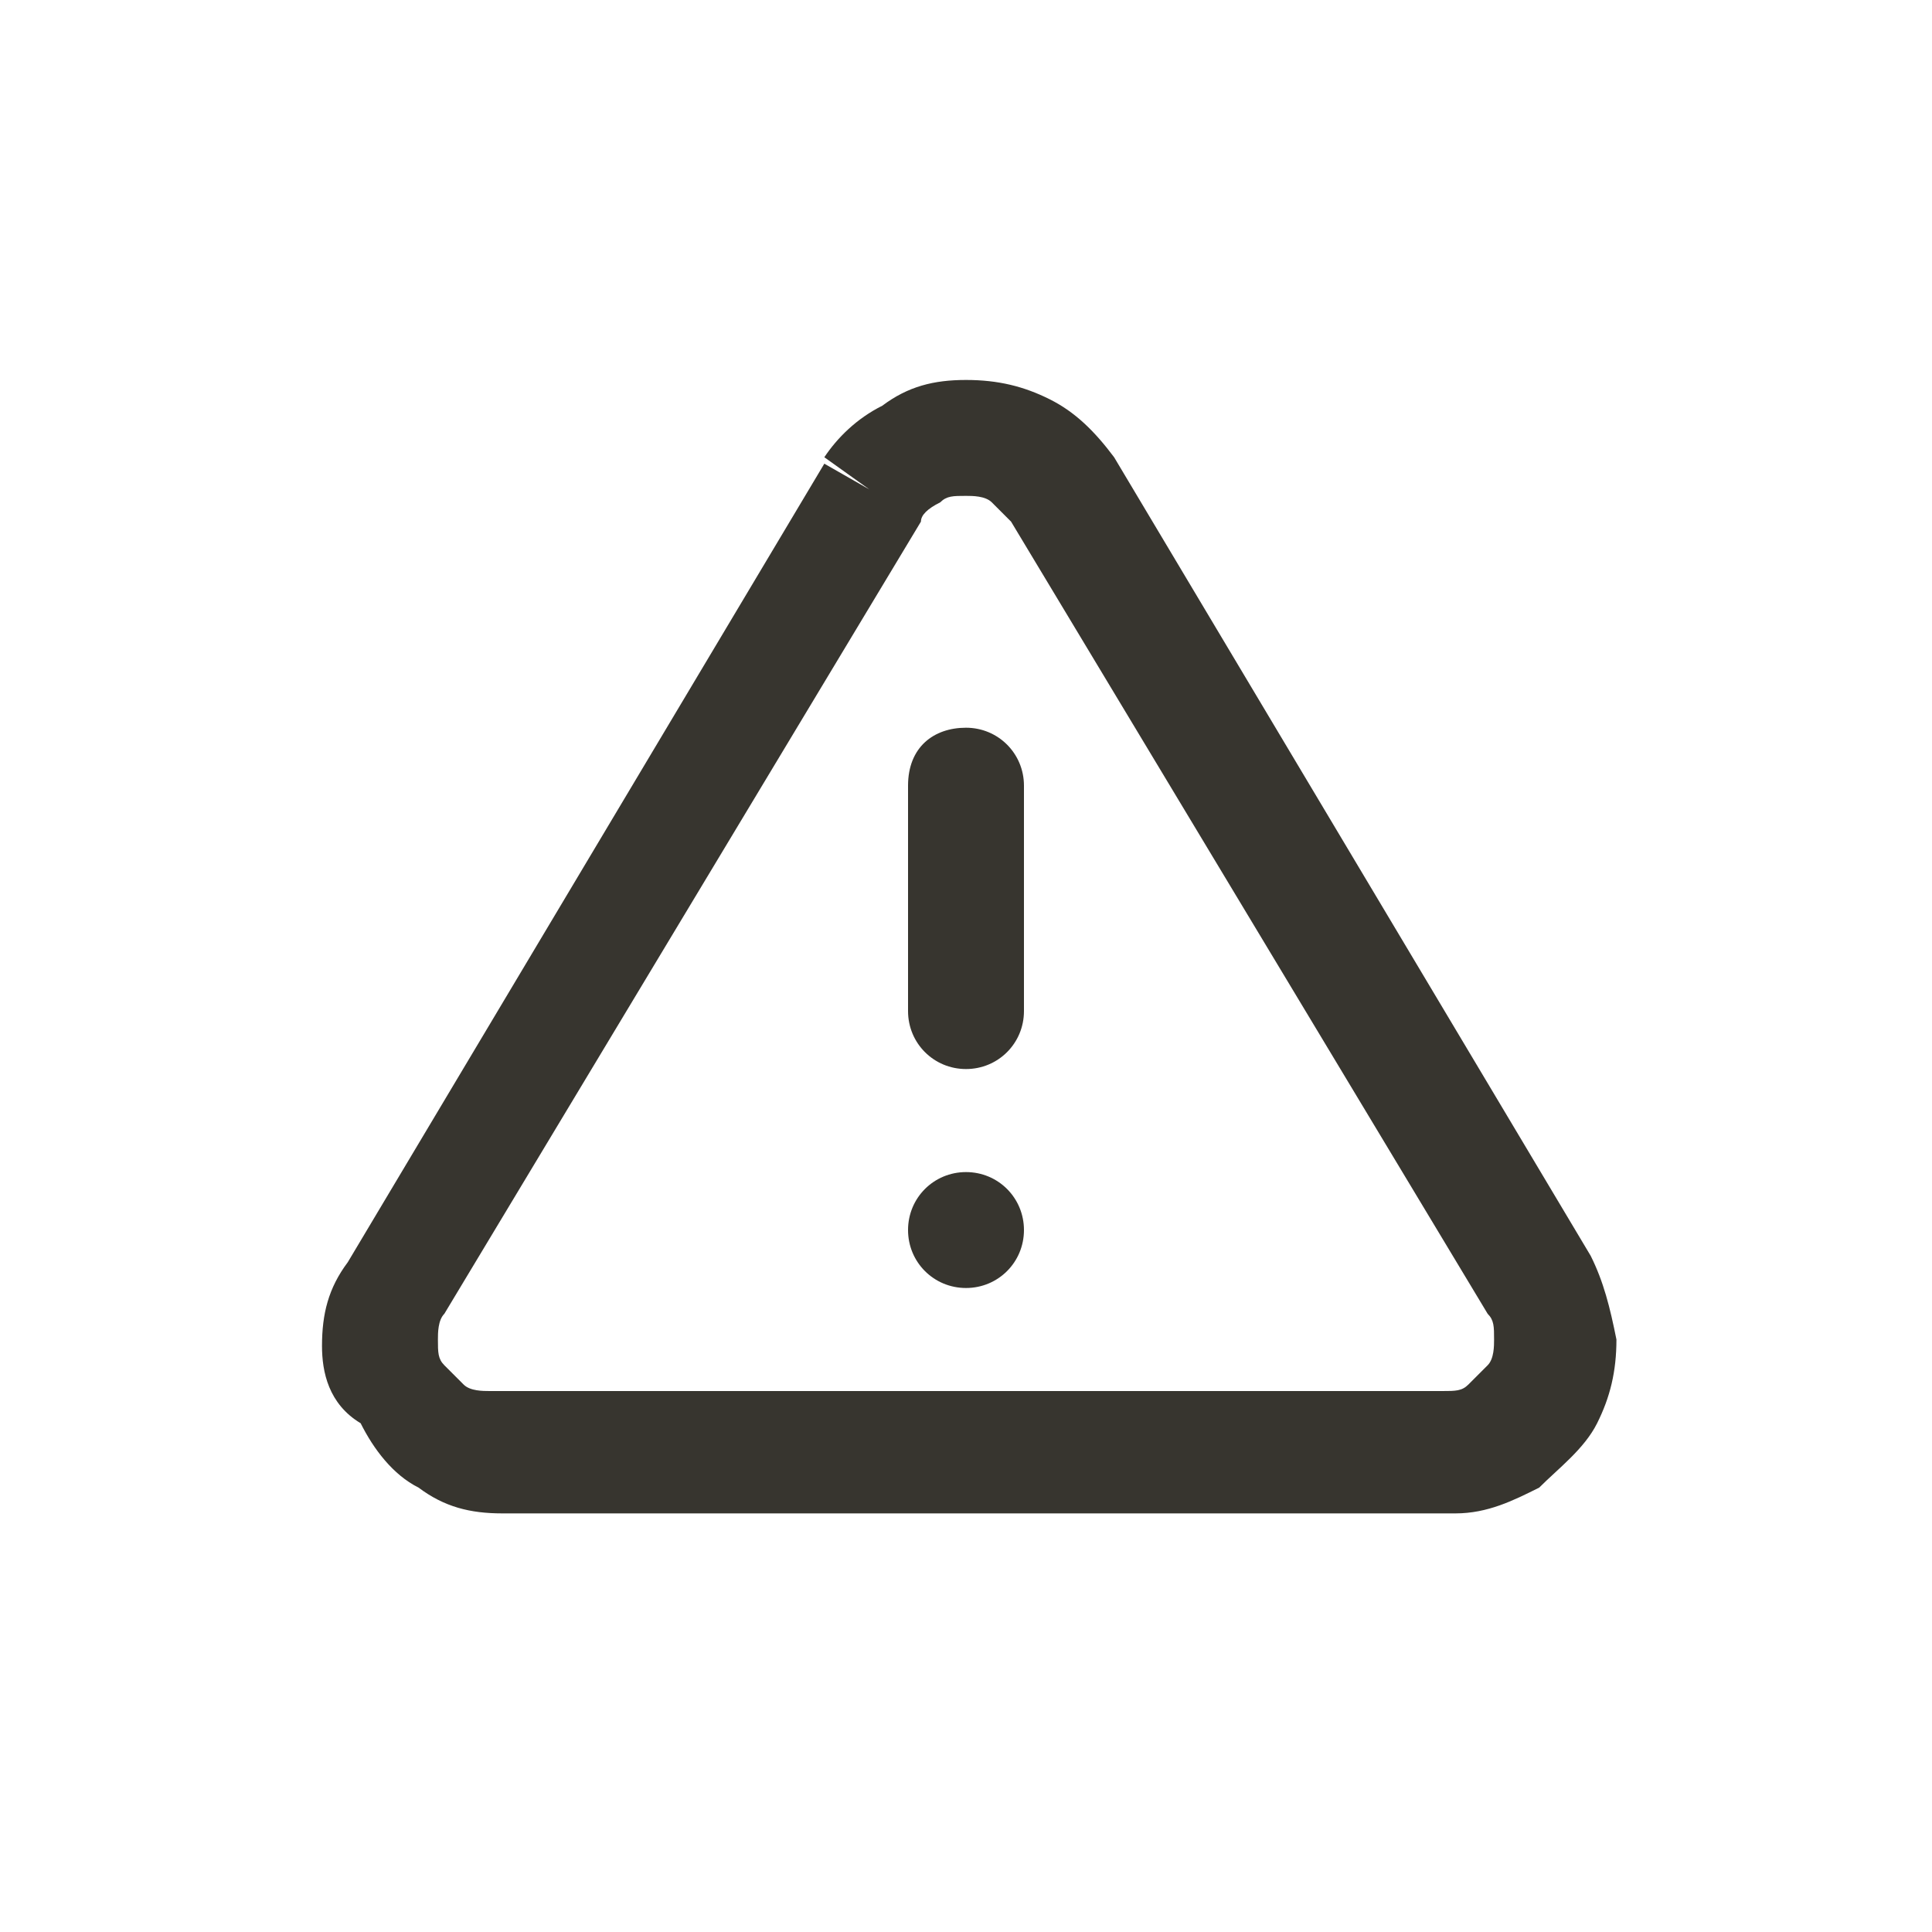 <?xml version="1.0" encoding="utf-8"?>
<!-- Generator: Adobe Illustrator 24.1.3, SVG Export Plug-In . SVG Version: 6.00 Build 0)  -->
<svg version="1.1" id="レイヤー_1" xmlns="http://www.w3.org/2000/svg" xmlns:xlink="http://www.w3.org/1999/xlink" x="0px"
	 y="0px" viewBox="0 0 30 30" style="enable-background:new 0 0 30 30;" xml:space="preserve">
<style type="text/css">
	.st0{fill-rule:evenodd;clip-rule:evenodd;fill:#37352F;}
	.st1{fill:#37352F;}
</style>
<path class="st0" d="M13.7,6.3C14.1,6,14.5,5.9,15,5.9c0.5,0,0.9,0.1,1.3,0.3c0.4,0.2,0.7,0.5,1,0.9l0,0l7.4,12.4l0,0
	c0.2,0.4,0.3,0.8,0.4,1.3c0,0.5-0.1,0.9-0.3,1.3c-0.2,0.4-0.6,0.7-0.9,1c-0.4,0.2-0.8,0.4-1.3,0.4l0,0l-14.8,0
	c-0.5,0-0.9-0.1-1.3-0.4c-0.4-0.2-0.7-0.6-0.9-1C5.1,21.8,5,21.3,5,20.9c0-0.5,0.1-0.9,0.4-1.3l0,0l7.4-12.4l0.7,0.4l-0.7-0.5
	C13,6.8,13.3,6.5,13.7,6.3z M14.3,8.1L6.9,20.4c-0.1,0.1-0.1,0.3-0.1,0.4c0,0.2,0,0.3,0.1,0.4c0.1,0.1,0.2,0.2,0.3,0.3
	c0.1,0.1,0.3,0.1,0.4,0.1h14.8c0.2,0,0.3,0,0.4-0.1c0.1-0.1,0.2-0.2,0.3-0.3c0.1-0.1,0.1-0.3,0.1-0.4c0-0.2,0-0.3-0.1-0.4L15.7,8.1
	c0,0,0,0,0,0c-0.1-0.1-0.2-0.2-0.3-0.3c-0.1-0.1-0.3-0.1-0.4-0.1c-0.2,0-0.3,0-0.4,0.1C14.4,7.9,14.3,8,14.3,8.1z"/>
<path class="st0" d="M15,11.3c0.5,0,0.9,0.4,0.9,0.9v3.5c0,0.5-0.4,0.9-0.9,0.9s-0.9-0.4-0.9-0.9v-3.5C14.1,11.6,14.5,11.3,15,11.3z
	"/>
<path class="st0" d="M14.1,19.1c0-0.5,0.4-0.9,0.9-0.9h0c0.5,0,0.9,0.4,0.9,0.9c0,0.5-0.4,0.9-0.9,0.9h0
	C14.5,20,14.1,19.6,14.1,19.1z"/>
</svg>
